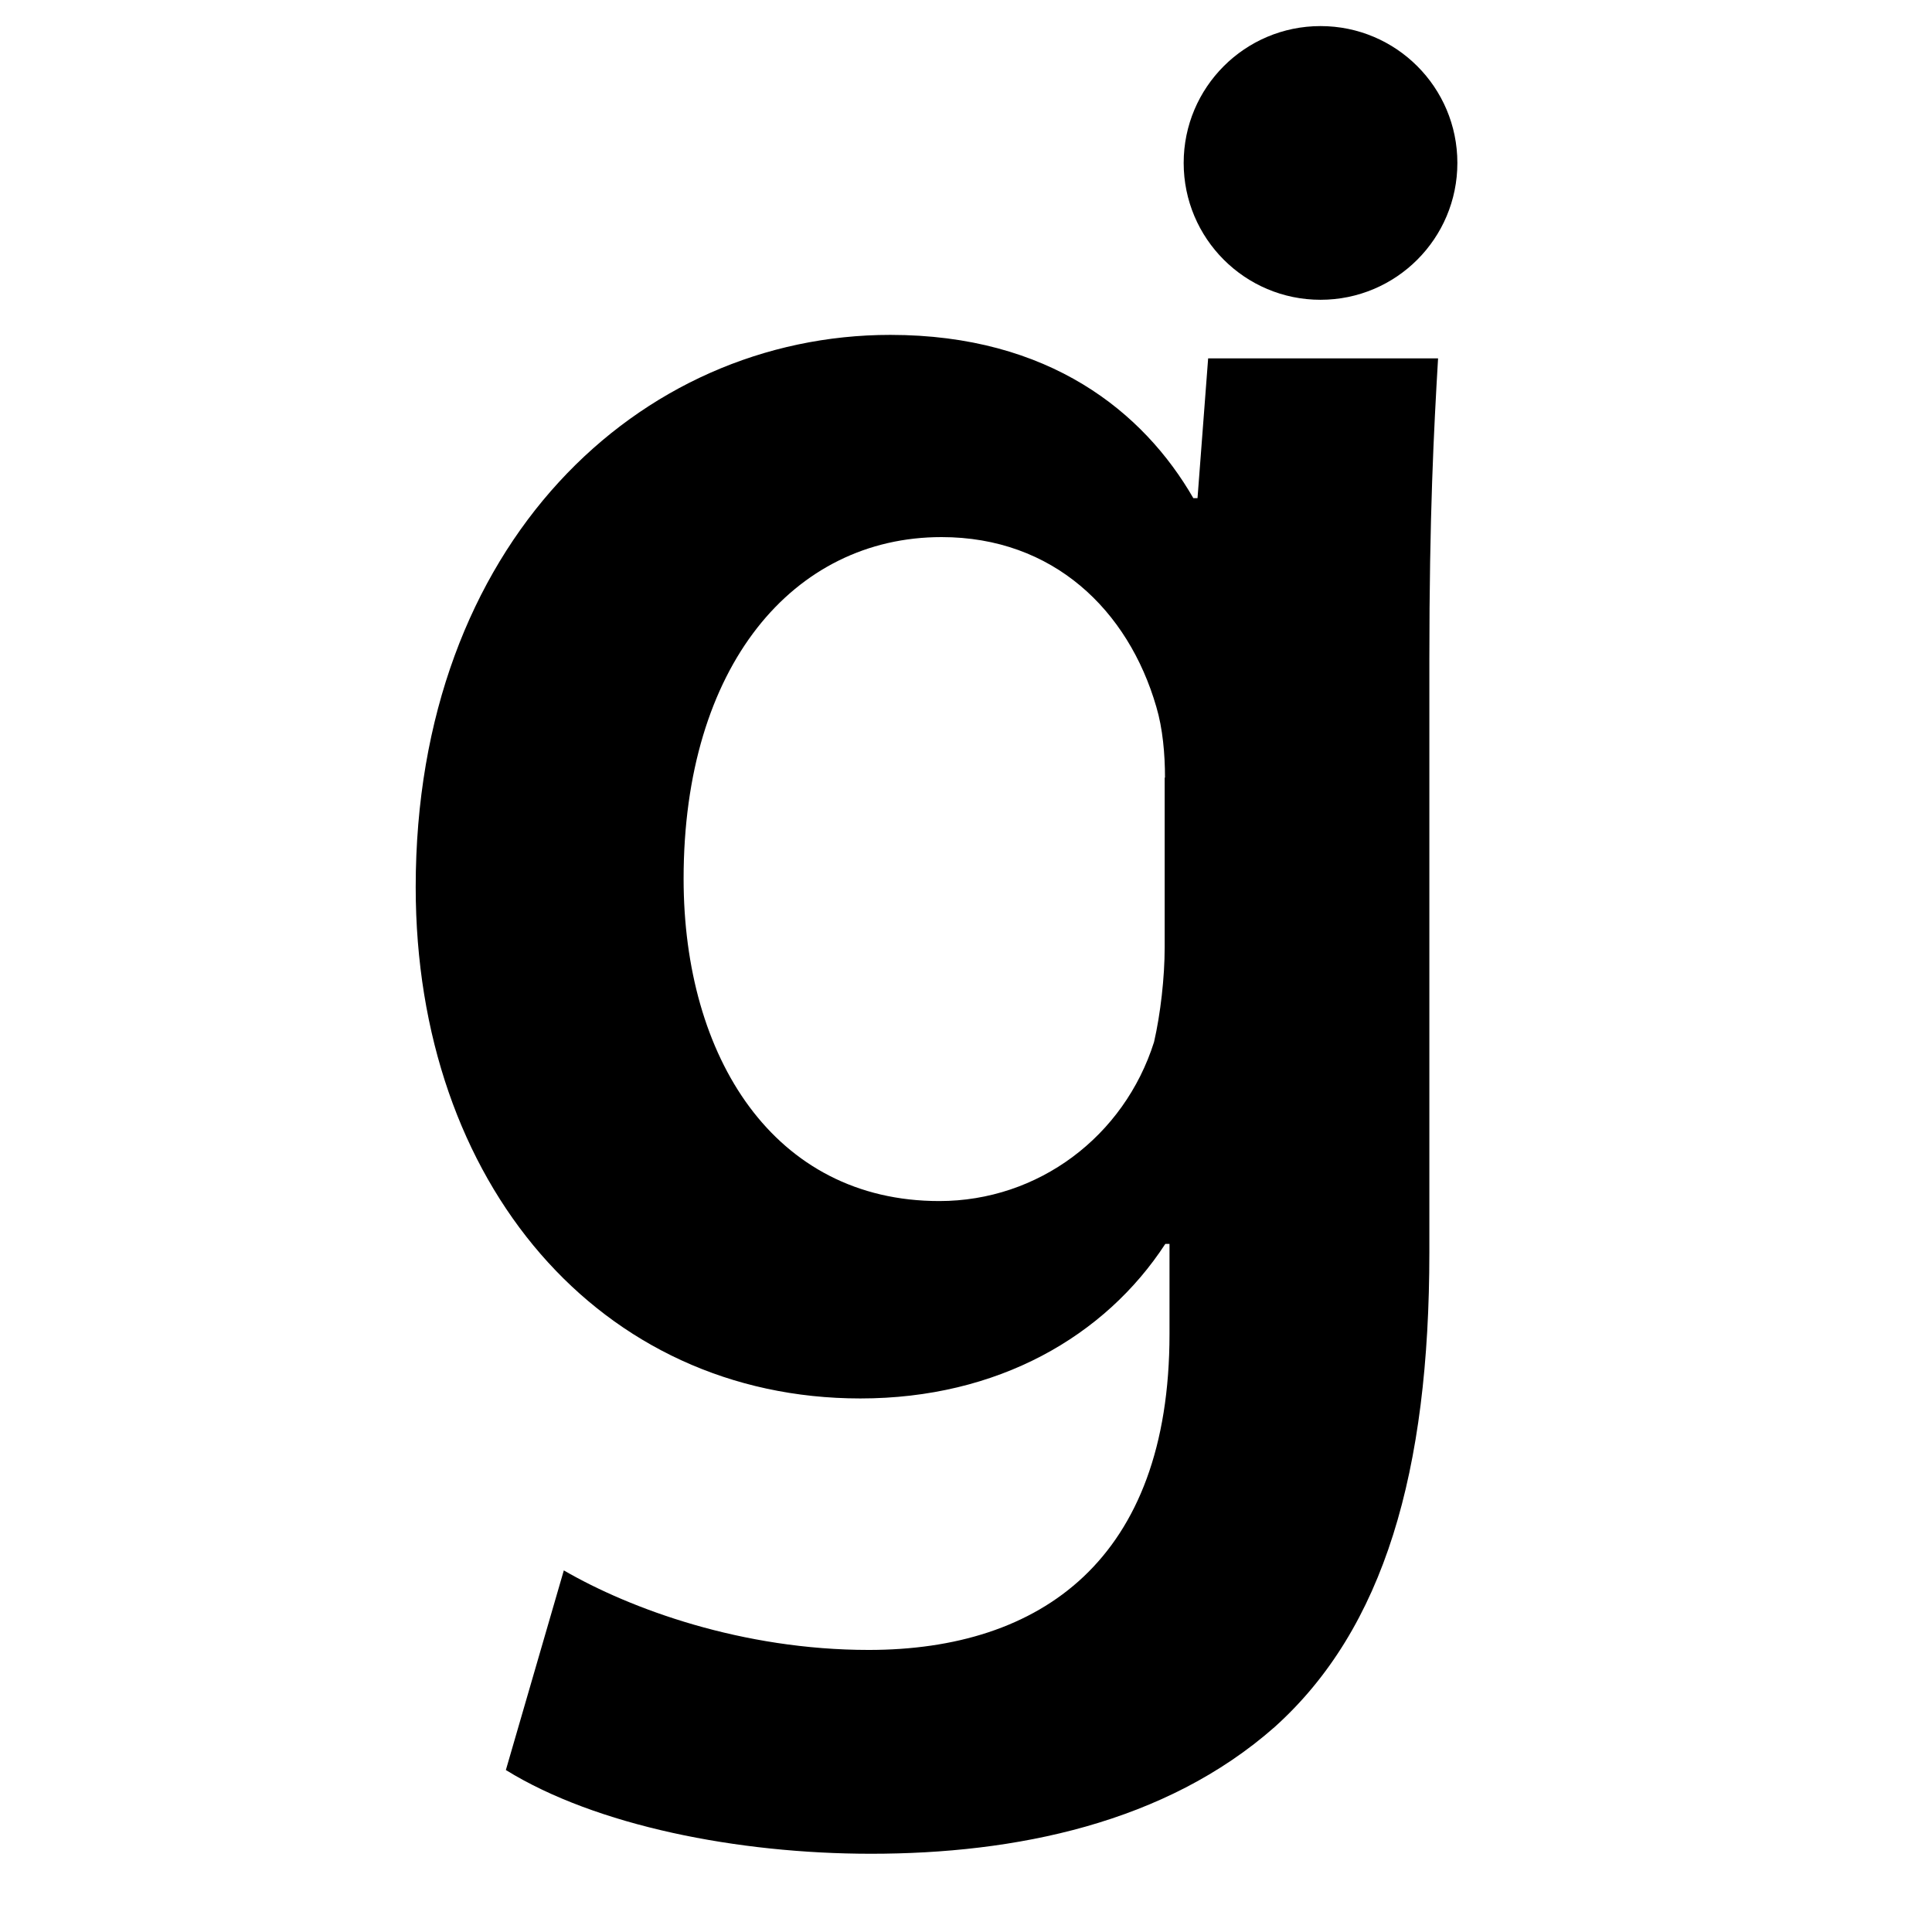 <?xml version="1.0" encoding="utf-8"?>
<!-- Generator: Adobe Illustrator 19.2.0, SVG Export Plug-In . SVG Version: 6.00 Build 0)  -->
<svg version="1.1" id="Layer_1" xmlns="http://www.w3.org/2000/svg" xmlns:xlink="http://www.w3.org/1999/xlink" x="0px" y="0px"
	 viewBox="0 0 600 600" style="enable-background:new 0 0 600 600;" xml:space="preserve">
<g>
	<path d="M446.6,111.4c-1.3,22-2.7,48.7-2.7,93.4v184.1c0,68-14,116.8-48,147.4c-34,30-80.7,39.4-125.4,39.4
		c-41.4,0-85.4-8.7-113.4-26l18-62c20.7,12,55.4,24.7,94.7,24.7c53.4,0,93.4-28,93.4-98.1v-28h-1.3c-18.7,28.7-52,48-94.7,48
		c-80.7,0-138.1-66.7-138.1-158.8c0-106.7,69.4-171.5,147.4-171.5c49.4,0,78.7,24,94.1,50.7h1.3l3.3-43.4H446.6z M361.8,241.5
		c0-7.3-0.7-15.3-2.7-22c-8.7-30-32-52.7-66.7-52.7c-46,0-80.1,40-80.1,106.1c0,55.4,28,100.1,79.4,100.1c30.7,0,57.4-20,66.7-49.4
		c2-8.7,3.3-20,3.3-29.4V241.5z"/>
</g>
<circle cx="410.1" cy="50.6" r="42.5"/>
</svg>
